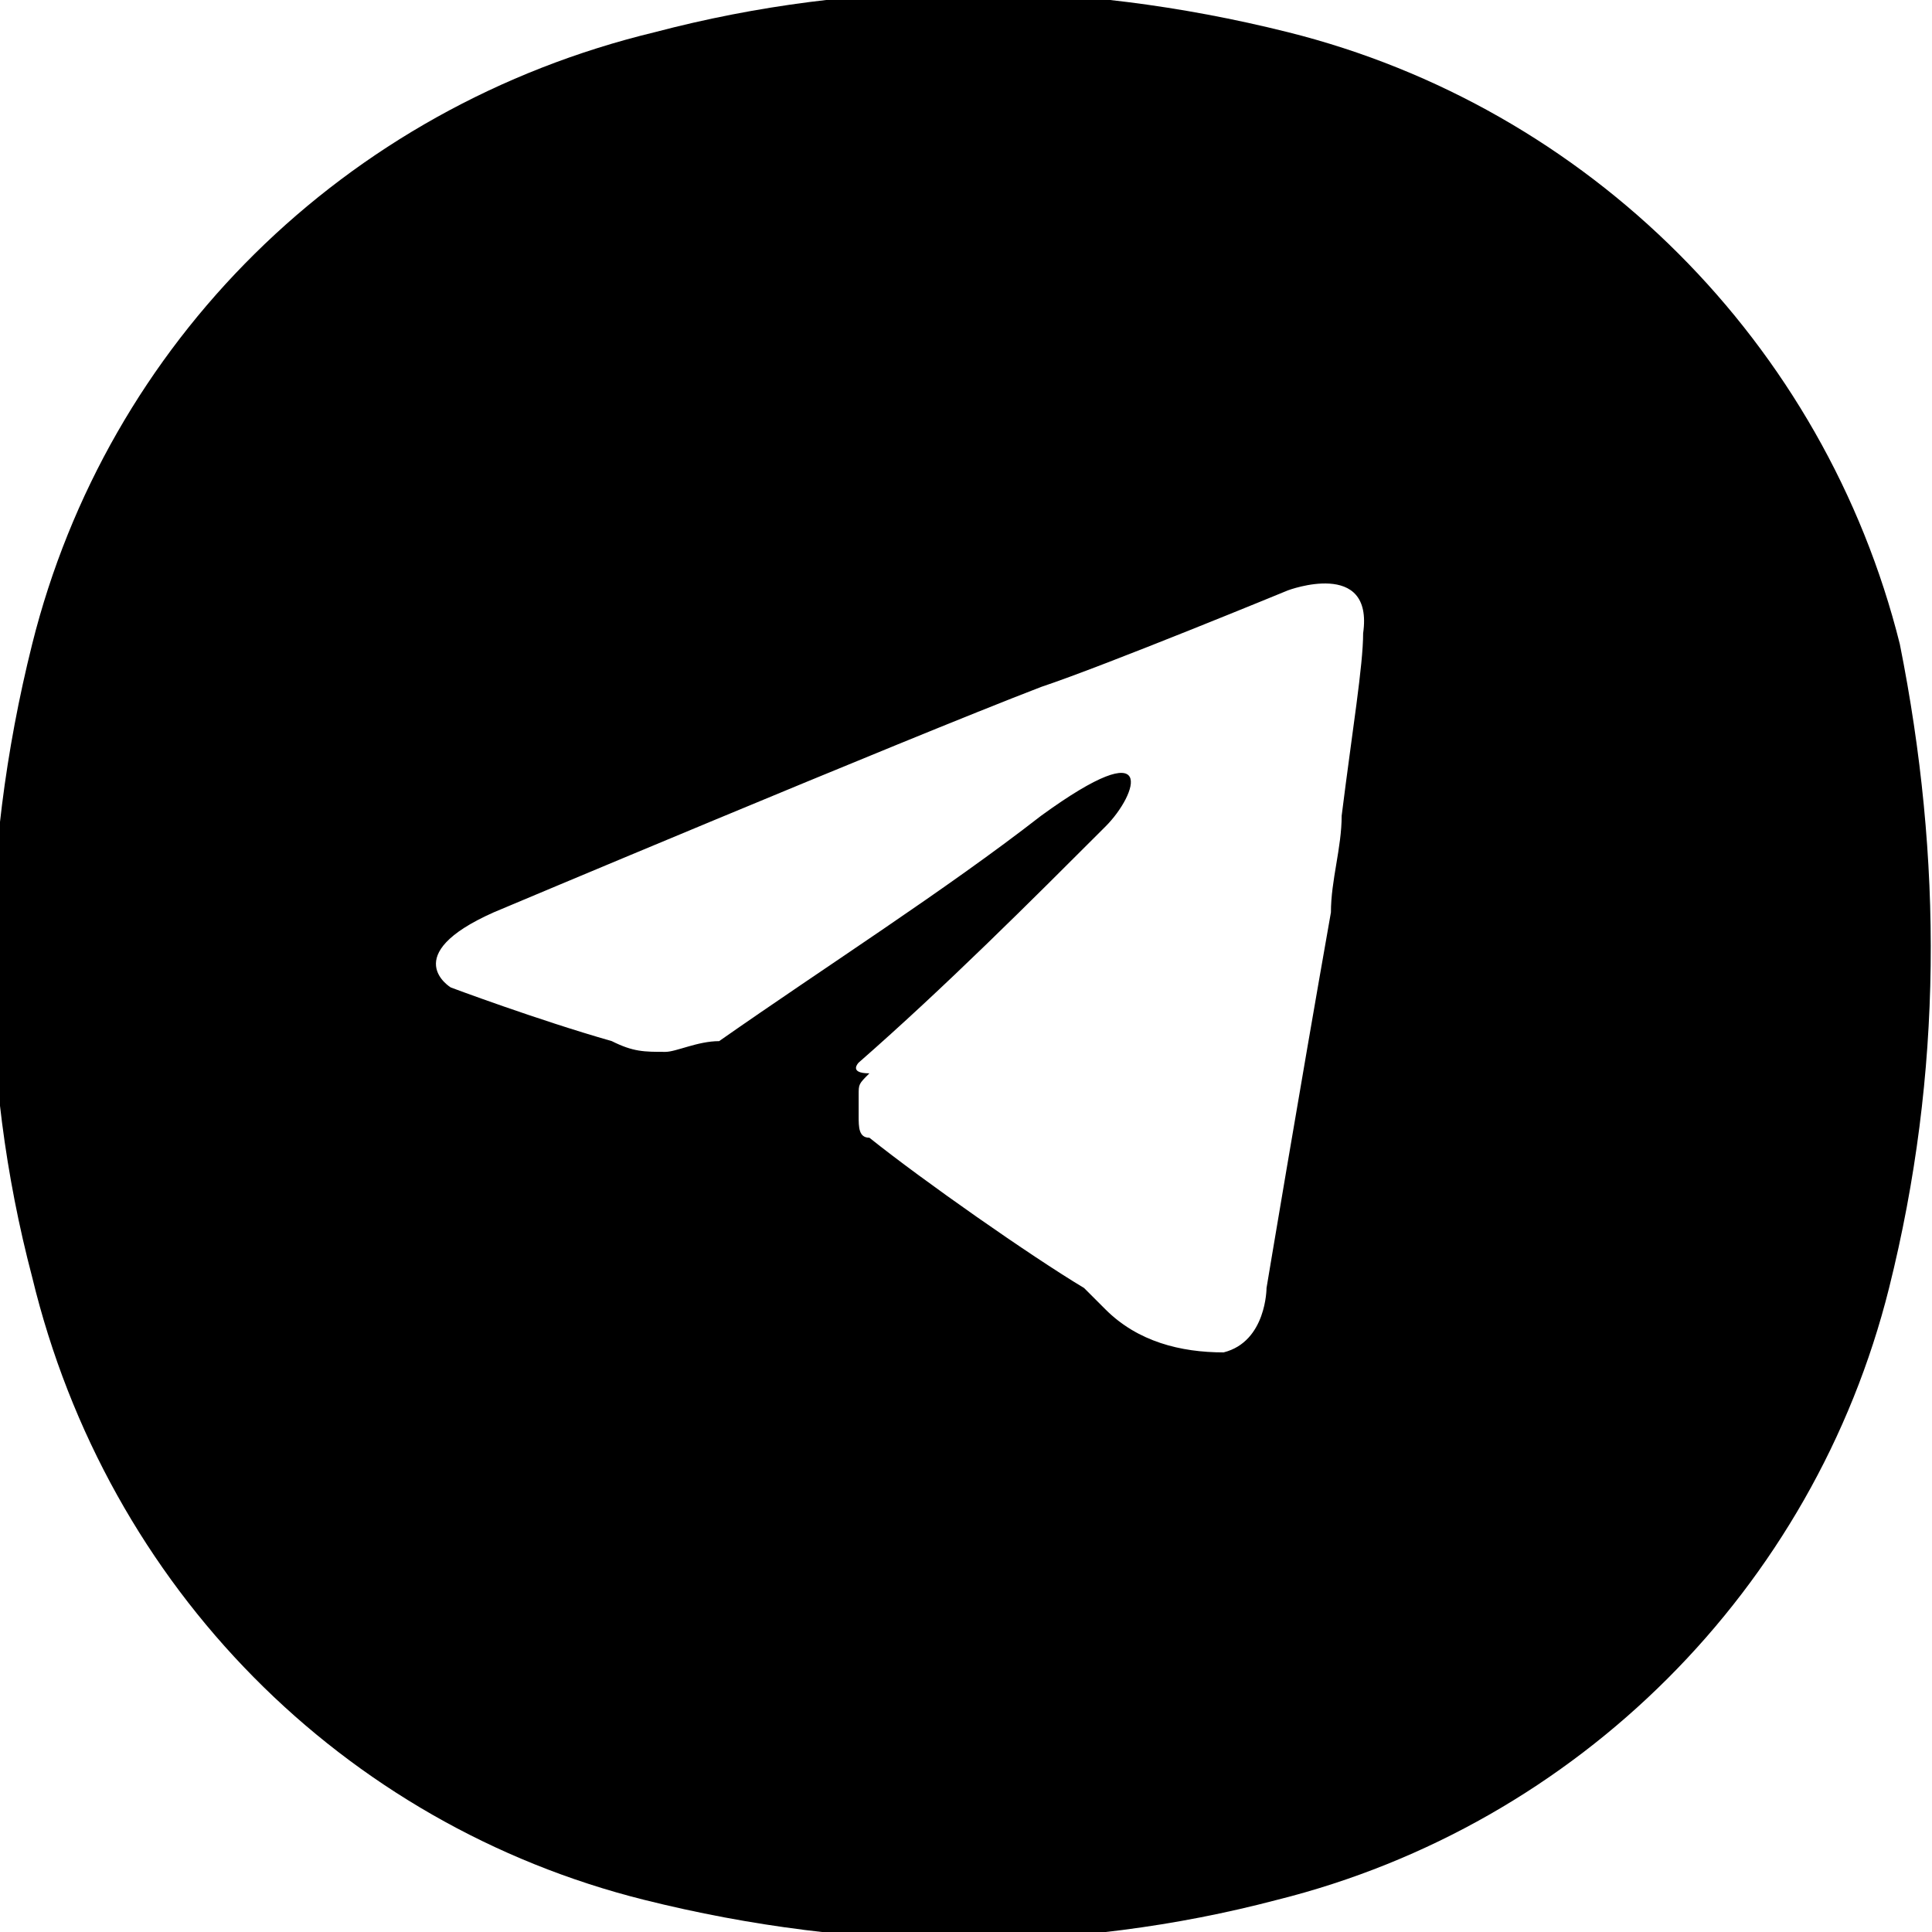 <?xml version="1.0" encoding="utf-8"?>
<!-- Generator: Adobe Illustrator 26.0.1, SVG Export Plug-In . SVG Version: 6.00 Build 0)  -->
<svg version="1.1" id="Слой_1" xmlns="http://www.w3.org/2000/svg" xmlns:xlink="http://www.w3.org/1999/xlink" x="0px" y="0px"
	 viewBox="0 0 18 18" style="enable-background:new 0 0 18 18;" xml:space="preserve">
<style type="text/css">
	.st0{fill-rule:evenodd;clip-rule:evenodd;}
</style>
<path class="st0" d="M17.7,6C17,3.2,14.8,1,12,0.3c-2-0.5-4-0.5-5.9,0C3.2,1,1,3.2,0.3,6c-0.5,2-0.5,4,0,5.9C1,14.8,3.2,17,6,17.7
	c2,0.5,4,0.5,5.9,0c2.8-0.7,5-2.9,5.7-5.7C18.1,10,18.1,8,17.7,6z M12.5,7.6c0,0.3-0.1,0.6-0.1,0.9c-0.3,1.7-0.6,3.5-0.6,3.5
	s0,0.5-0.4,0.6c-0.4,0-0.8-0.1-1.1-0.4c0,0-0.1-0.1-0.2-0.2c-0.5-0.3-1.5-1-2-1.4c-0.1,0-0.1-0.1-0.1-0.2c0-0.1,0-0.1,0-0.2
	c0-0.1,0-0.1,0.1-0.2C7.9,10,8,9.9,8,9.9c0.8-0.7,1.6-1.5,2.3-2.2c0.3-0.3,0.5-0.9-0.6-0.1C8.8,8.3,7.7,9,6.7,9.7
	C6.5,9.7,6.3,9.8,6.2,9.8c-0.2,0-0.3,0-0.5-0.1C5,9.5,4.2,9.2,4.2,9.2S3.7,8.9,4.6,8.5c0,0,3.8-1.6,5.1-2.1C10.3,6.2,12,5.5,12,5.5
	s0.8-0.3,0.7,0.4C12.7,6.2,12.6,6.8,12.5,7.6z"/>
</svg>
